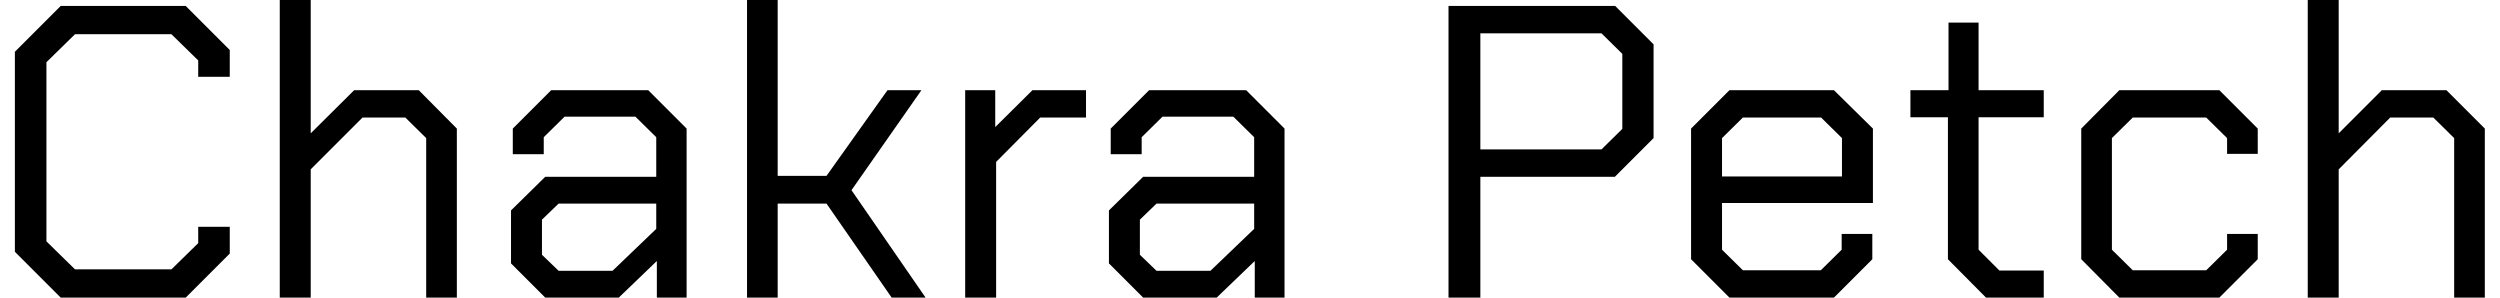 <svg width="84" height="10" viewBox="0 0 84 10" fill="none" xmlns="http://www.w3.org/2000/svg">
<path d="M2.04 10L0.5 8.46V1.74L2.04 0.2H6.24L7.72 1.68V2.58H6.66V2.03L5.76 1.15H2.52L1.56 2.09V8.11L2.52 9.05H5.76L6.66 8.17V7.62H7.72V8.52L6.24 10H2.04ZM9.4 10V0H10.44V4.48L11.9 3.03H14.07L15.35 4.32V10H14.32V4.64L13.62 3.95H12.18L10.44 5.69V10H9.4ZM18.32 10L17.17 8.85V7.07L18.32 5.94H22.05V4.61L21.35 3.92H18.97L18.27 4.61V5.18H17.23V4.32L18.52 3.03H21.78L23.07 4.32V10H22.07V8.77L20.79 10H18.32ZM18.77 9.1H20.58L22.05 7.69V6.84H18.77L18.21 7.38V8.56L18.77 9.1ZM25.1 10V0H26.13V5.91H27.77L29.82 3.03H30.96L28.61 6.39L31.1 10H29.96L27.77 6.84H26.13V10H25.1ZM32.43 10V3.03H33.44V4.27L34.69 3.03H36.49V3.95H34.95L33.47 5.44V10H32.43ZM38.41 10L37.26 8.85V7.07L38.41 5.94H42.14V4.61L41.44 3.92H39.06L38.36 4.61V5.18H37.32V4.32L38.61 3.03H41.87L43.16 4.32V10H42.16V8.77L40.88 10H38.41ZM38.86 9.1H40.67L42.14 7.69V6.84H38.86L38.3 7.38V8.56L38.86 9.1ZM48.67 10V0.2H54.27L55.56 1.49V4.64L54.26 5.94H49.74V10H48.67ZM49.74 5.02H53.81L54.51 4.33V1.81L53.81 1.12H49.74V5.02ZM58.11 10L56.82 8.71V4.32L58.11 3.03H61.62L62.93 4.32V6.82H57.86V8.39L58.56 9.08H61.18L61.88 8.39V7.86H62.91V8.71L61.62 10H58.11ZM57.86 5.93H61.89V4.64L61.19 3.95H58.56L57.86 4.64V5.93ZM66.73 10L65.45 8.71V3.94H64.19V3.03H65.47V0.76H66.48V3.03H68.67V3.94H66.48V8.39L67.18 9.09H68.67V10H66.73ZM71.21 10L69.93 8.71V4.32L71.21 3.03H74.57L75.86 4.32V5.17H74.83V4.64L74.13 3.95H71.66L70.96 4.64V8.39L71.66 9.08H74.13L74.83 8.39V7.86H75.86V8.71L74.57 10H71.21ZM77.54 10V0H78.58V4.48L80.03 3.03H82.2L83.49 4.32V10H82.46V4.64L81.76 3.95H80.31L78.58 5.69V10H77.54Z" fill="black"/>
</svg>
